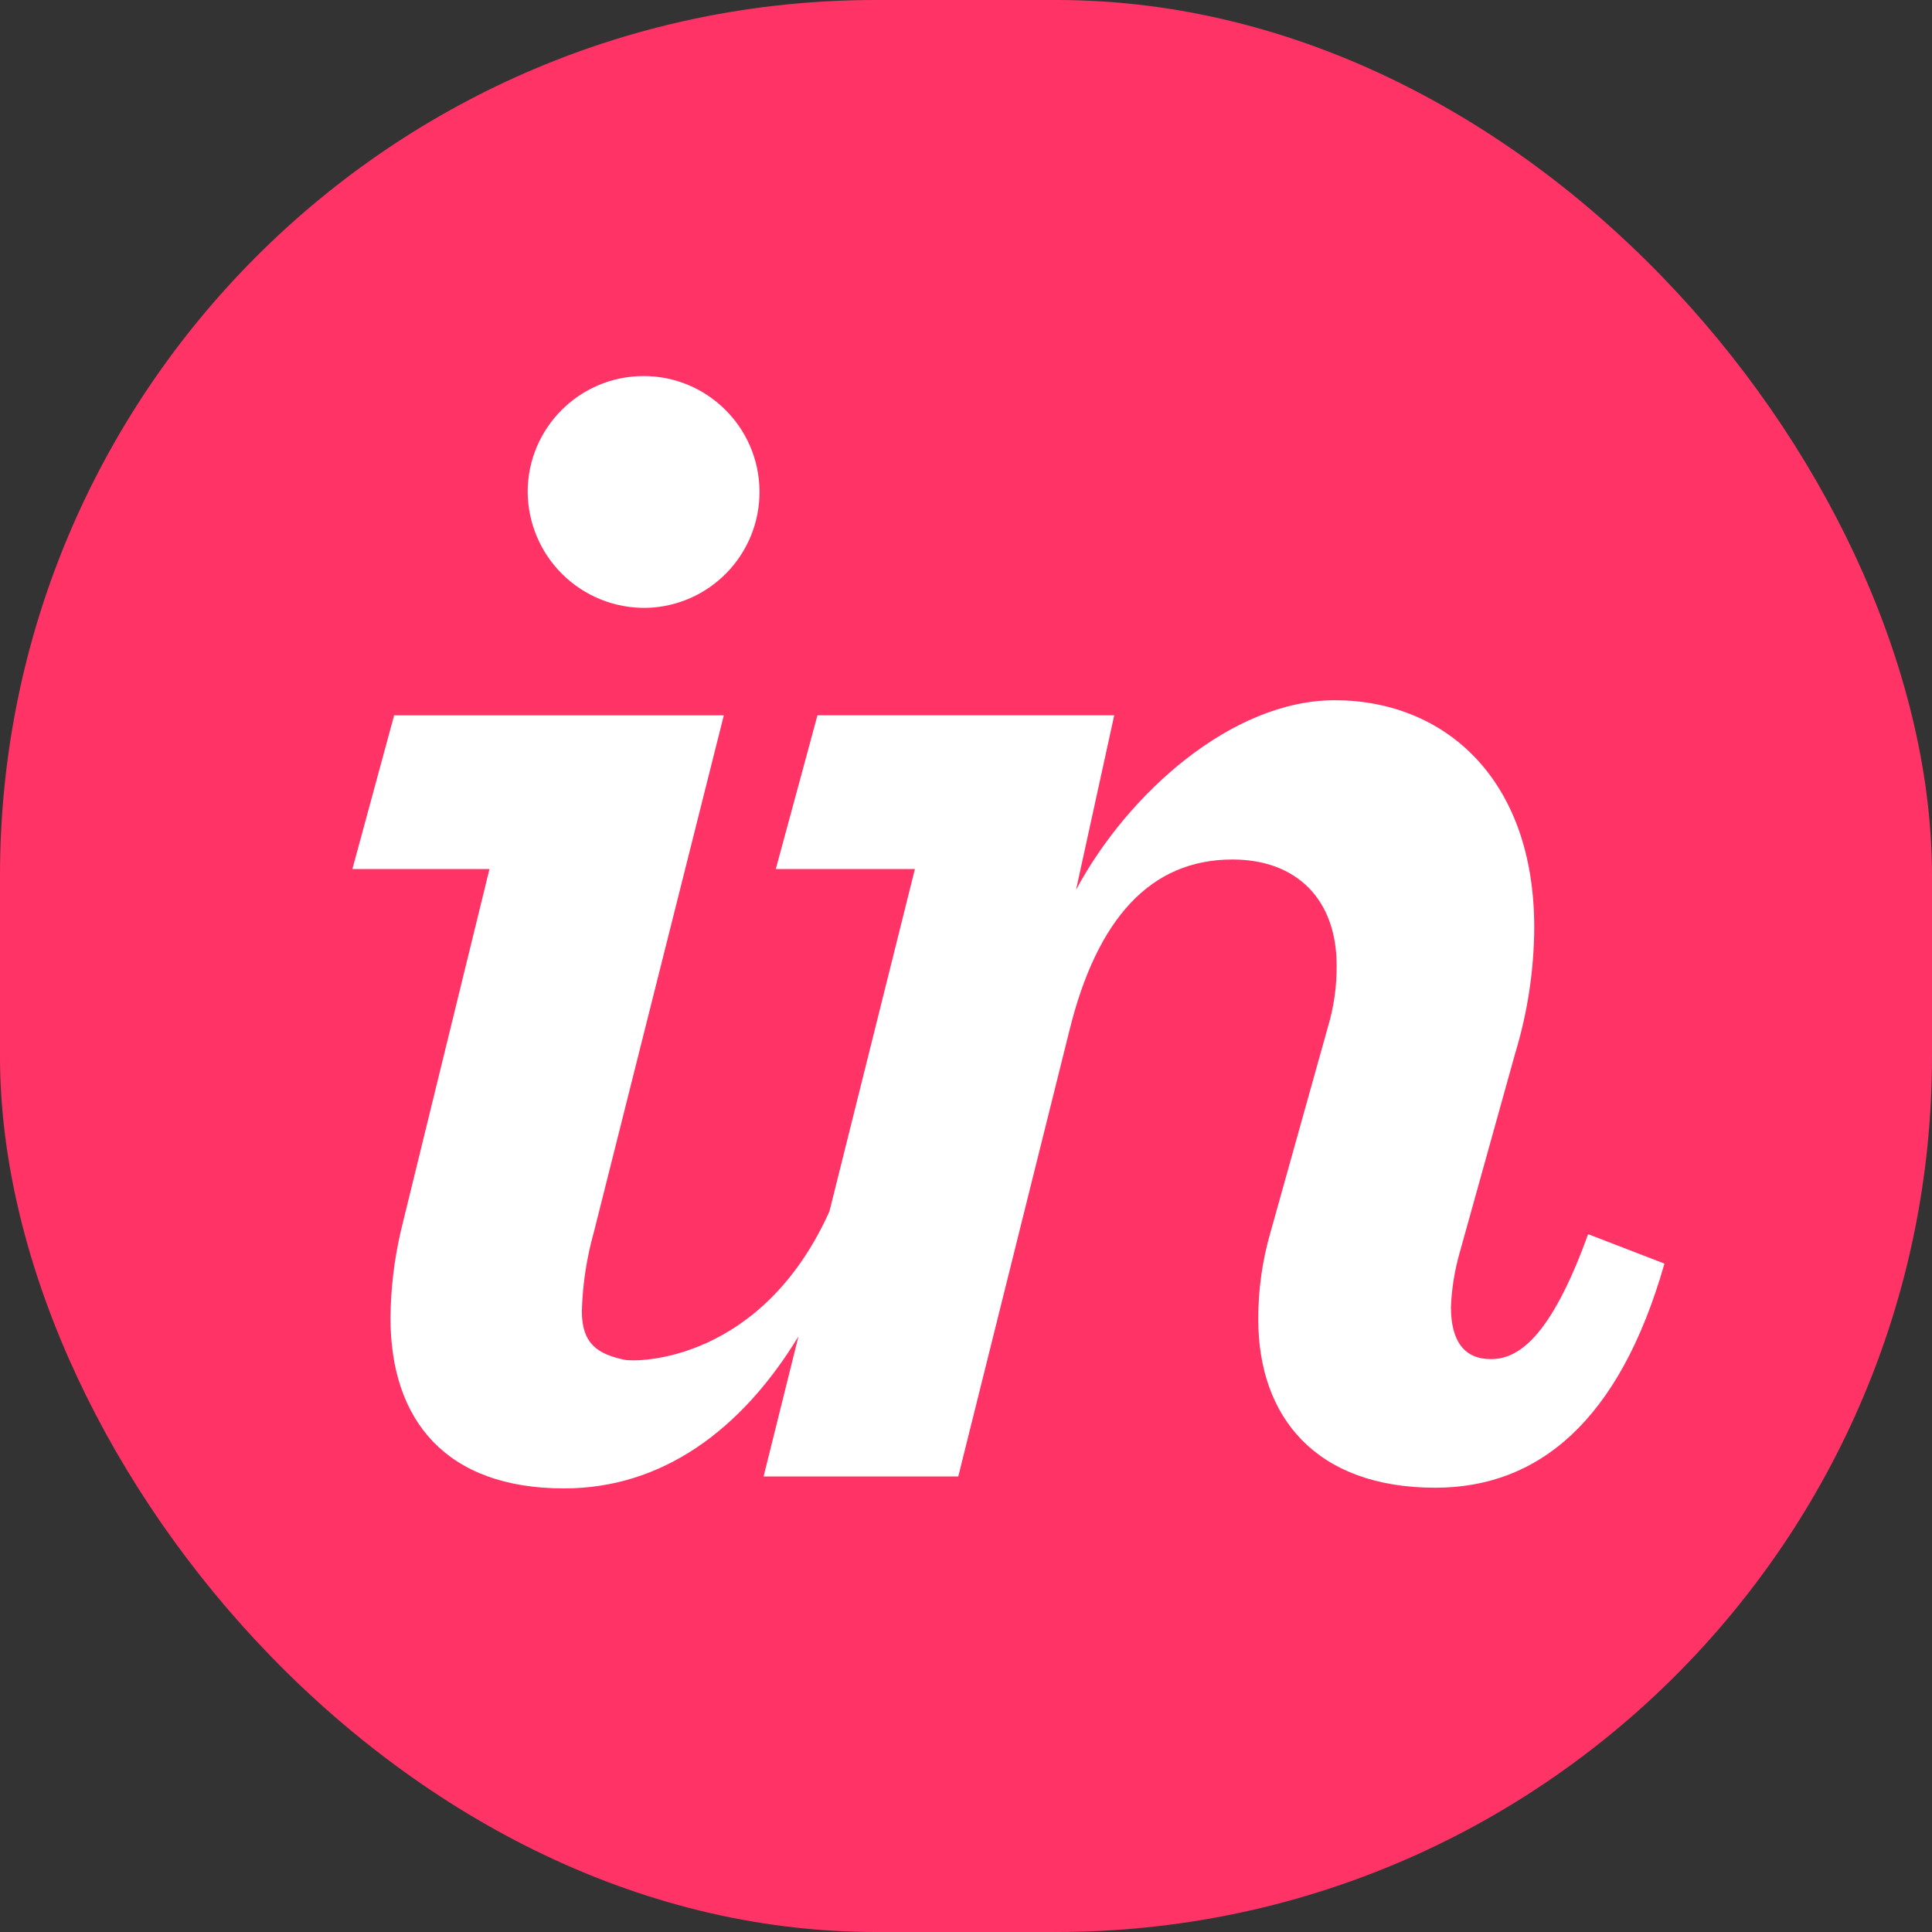 <?xml version="1.0" encoding="UTF-8"?>
<svg width="50px" height="50px" viewBox="0 0 50 50" version="1.1" xmlns="http://www.w3.org/2000/svg" xmlns:xlink="http://www.w3.org/1999/xlink">
    <rect x="0" y="0" width="50" height="50" fill="#333333" stroke="none"/>
    <!-- Generator: Sketch 62 (91390) - https://sketch.com -->
    <title>invision_icon_pink copy 2</title>
    <desc>Created with Sketch.</desc>
    <g id="Page-1" stroke="none" stroke-width="1" fill="none" fill-rule="evenodd">
        <g id="landing-page" transform="translate(-569, -2585)" fill-rule="nonzero">
            <g id="apps" transform="translate(-90, 2282)">
                <g id="TOOLS" transform="translate(313, 207)">
                    <g id="invision" transform="translate(0, 96)">
                        <g id="invision_icon_pink-copy-2" transform="translate(346, 0)">
                            <rect id="Rectangle" fill="#FF3366" x="0" y="0" width="50" height="50" rx="22.66"></rect>
                            <path d="M16.71,15.732 C18.358,15.702 19.674,14.348 19.656,12.7 C19.638,11.052 18.293,9.726 16.645,9.732 C14.997,9.739 13.662,11.074 13.656,12.722 C13.659,13.527 13.983,14.298 14.556,14.863 C15.13,15.428 15.905,15.741 16.71,15.732 Z" id="Path" fill="#FFFFFF"></path>
                            <path d="M10.376,31.848 C10.203,32.59 10.112,33.348 10.106,34.11 C10.106,36.76 11.544,38.52 14.598,38.52 C17.132,38.52 19.186,37.016 20.664,34.586 L19.762,38.21 L24.8,38.21 L27.674,26.68 C28.392,23.76 29.784,22.244 31.896,22.244 C33.558,22.244 34.592,23.278 34.592,24.984 C34.597,25.531 34.519,26.076 34.36,26.6 L32.878,31.9 C32.667,32.63 32.561,33.386 32.564,34.146 C32.564,36.662 34.046,38.502 37.146,38.502 C39.796,38.502 41.908,36.796 43.076,32.702 L41.1,31.94 C40.112,34.678 39.258,35.174 38.584,35.174 C37.91,35.174 37.55,34.726 37.55,33.828 C37.569,33.354 37.644,32.884 37.774,32.428 L39.212,27.264 C39.534,26.206 39.701,25.106 39.706,24 C39.706,20.138 37.37,18.122 34.54,18.122 C31.89,18.122 29.194,20.522 27.848,23.028 L28.836,18.512 L21.156,18.512 L20.078,22.49 L23.678,22.49 L21.466,31.35 C19.728,35.212 16.536,35.276 16.136,35.186 C15.478,35.038 15.058,34.786 15.058,33.934 C15.078,33.238 15.183,32.548 15.372,31.878 L18.732,18.514 L10.2,18.514 L9.12,22.49 L12.668,22.49 L10.376,31.848 Z" id="Path" fill="#FFFFFF"></path>
                        </g>
                    </g>
                </g>
            </g>
        </g>
    </g>
</svg>